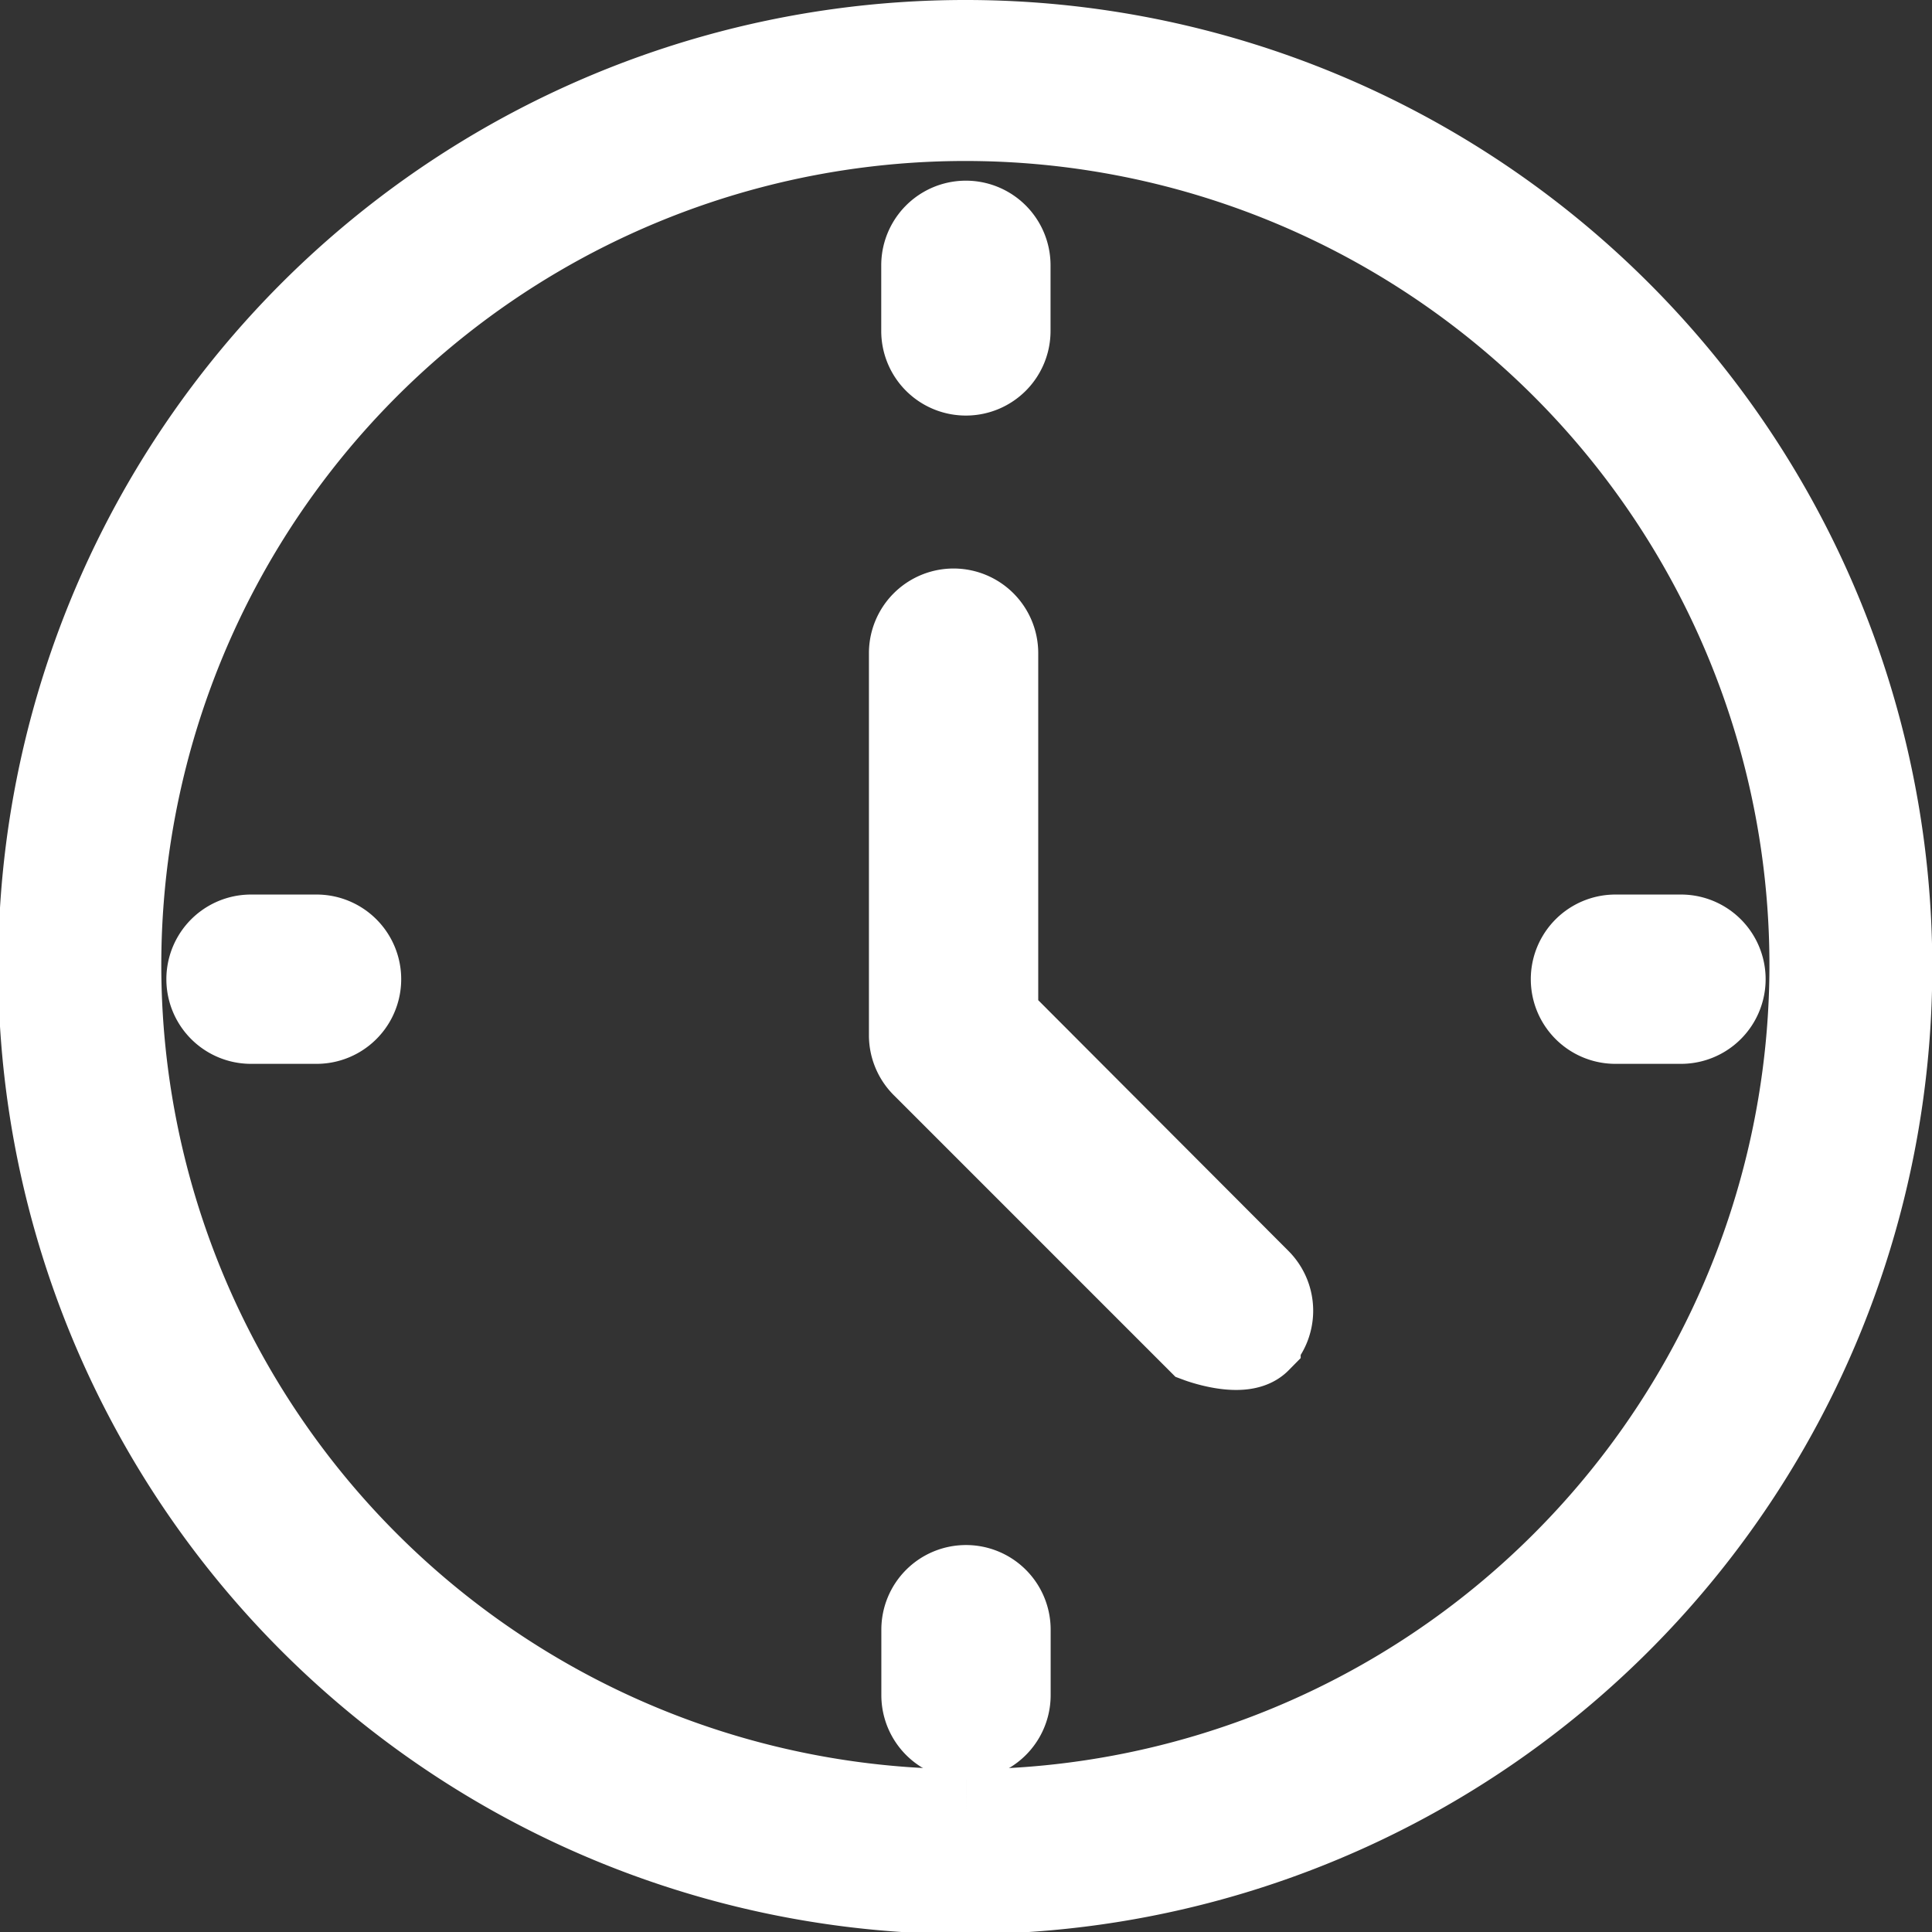 <svg xmlns="http://www.w3.org/2000/svg" width="17.425" height="17.425" viewBox="0 0 17.425 17.425">
  <rect x="0" y="0" width="17.425" height="17.425" fill="#333333" stroke="none"/>
  <g id="noun-clock-3818857" transform="translate(-78.985 -8.988)">
    <path id="Path_11329" data-name="Path 11329" d="M87.7,9.363a8.347,8.347,0,1,0,5.893,2.445A8.338,8.338,0,0,0,87.7,9.363Zm0,15.956a7.627,7.627,0,1,1,5.385-2.234A7.619,7.619,0,0,1,87.7,25.32Z" transform="translate(0)" fill="#fff" stroke="#fff" stroke-width="0.75"/>
    <path id="Path_11330" data-name="Path 11330" d="M339.111,168.472v-3.285a.388.388,0,1,0-.777,0v3.446a.389.389,0,0,0,.114.275l2.483,2.483s0,0,0,0,.4.149.547,0a.388.388,0,0,0,0-.547Z" transform="translate(-251.137 -150.308)" fill="#fff" stroke="#fff" stroke-width="0.75"/>
    <path id="Path_11331" data-name="Path 11331" d="M338.72,59.7a.388.388,0,0,0,.388-.388V58.72a.388.388,0,1,0-.777,0v.591A.388.388,0,0,0,338.72,59.7Z" transform="translate(-251.023 -47.339)" fill="#fff" stroke="#fff" stroke-width="0.75"/>
    <path id="Path_11332" data-name="Path 11332" d="M338.72,468.31a.388.388,0,0,0-.388.388v.591a.388.388,0,1,0,.777,0V468.7A.388.388,0,0,0,338.72,468.31Z" transform="translate(-251.023 -445.012)" fill="#fff" stroke="#fff" stroke-width="0.75"/>
    <path id="Path_11333" data-name="Path 11333" d="M125.449,272.2h-.591a.388.388,0,0,0,0,.777h.591a.388.388,0,1,0,0-.777Z" transform="translate(-43.609 -254.769)" fill="#fff" stroke="#fff" stroke-width="0.75"/>
    <path id="Path_11334" data-name="Path 11334" d="M534.84,272.975h.591a.388.388,0,0,0,0-.777h-.591a.388.388,0,1,0,0,.777Z" transform="translate(-441.285 -254.767)" fill="#fff" stroke="#fff" stroke-width="0.75"/>
  </g>
</svg>
